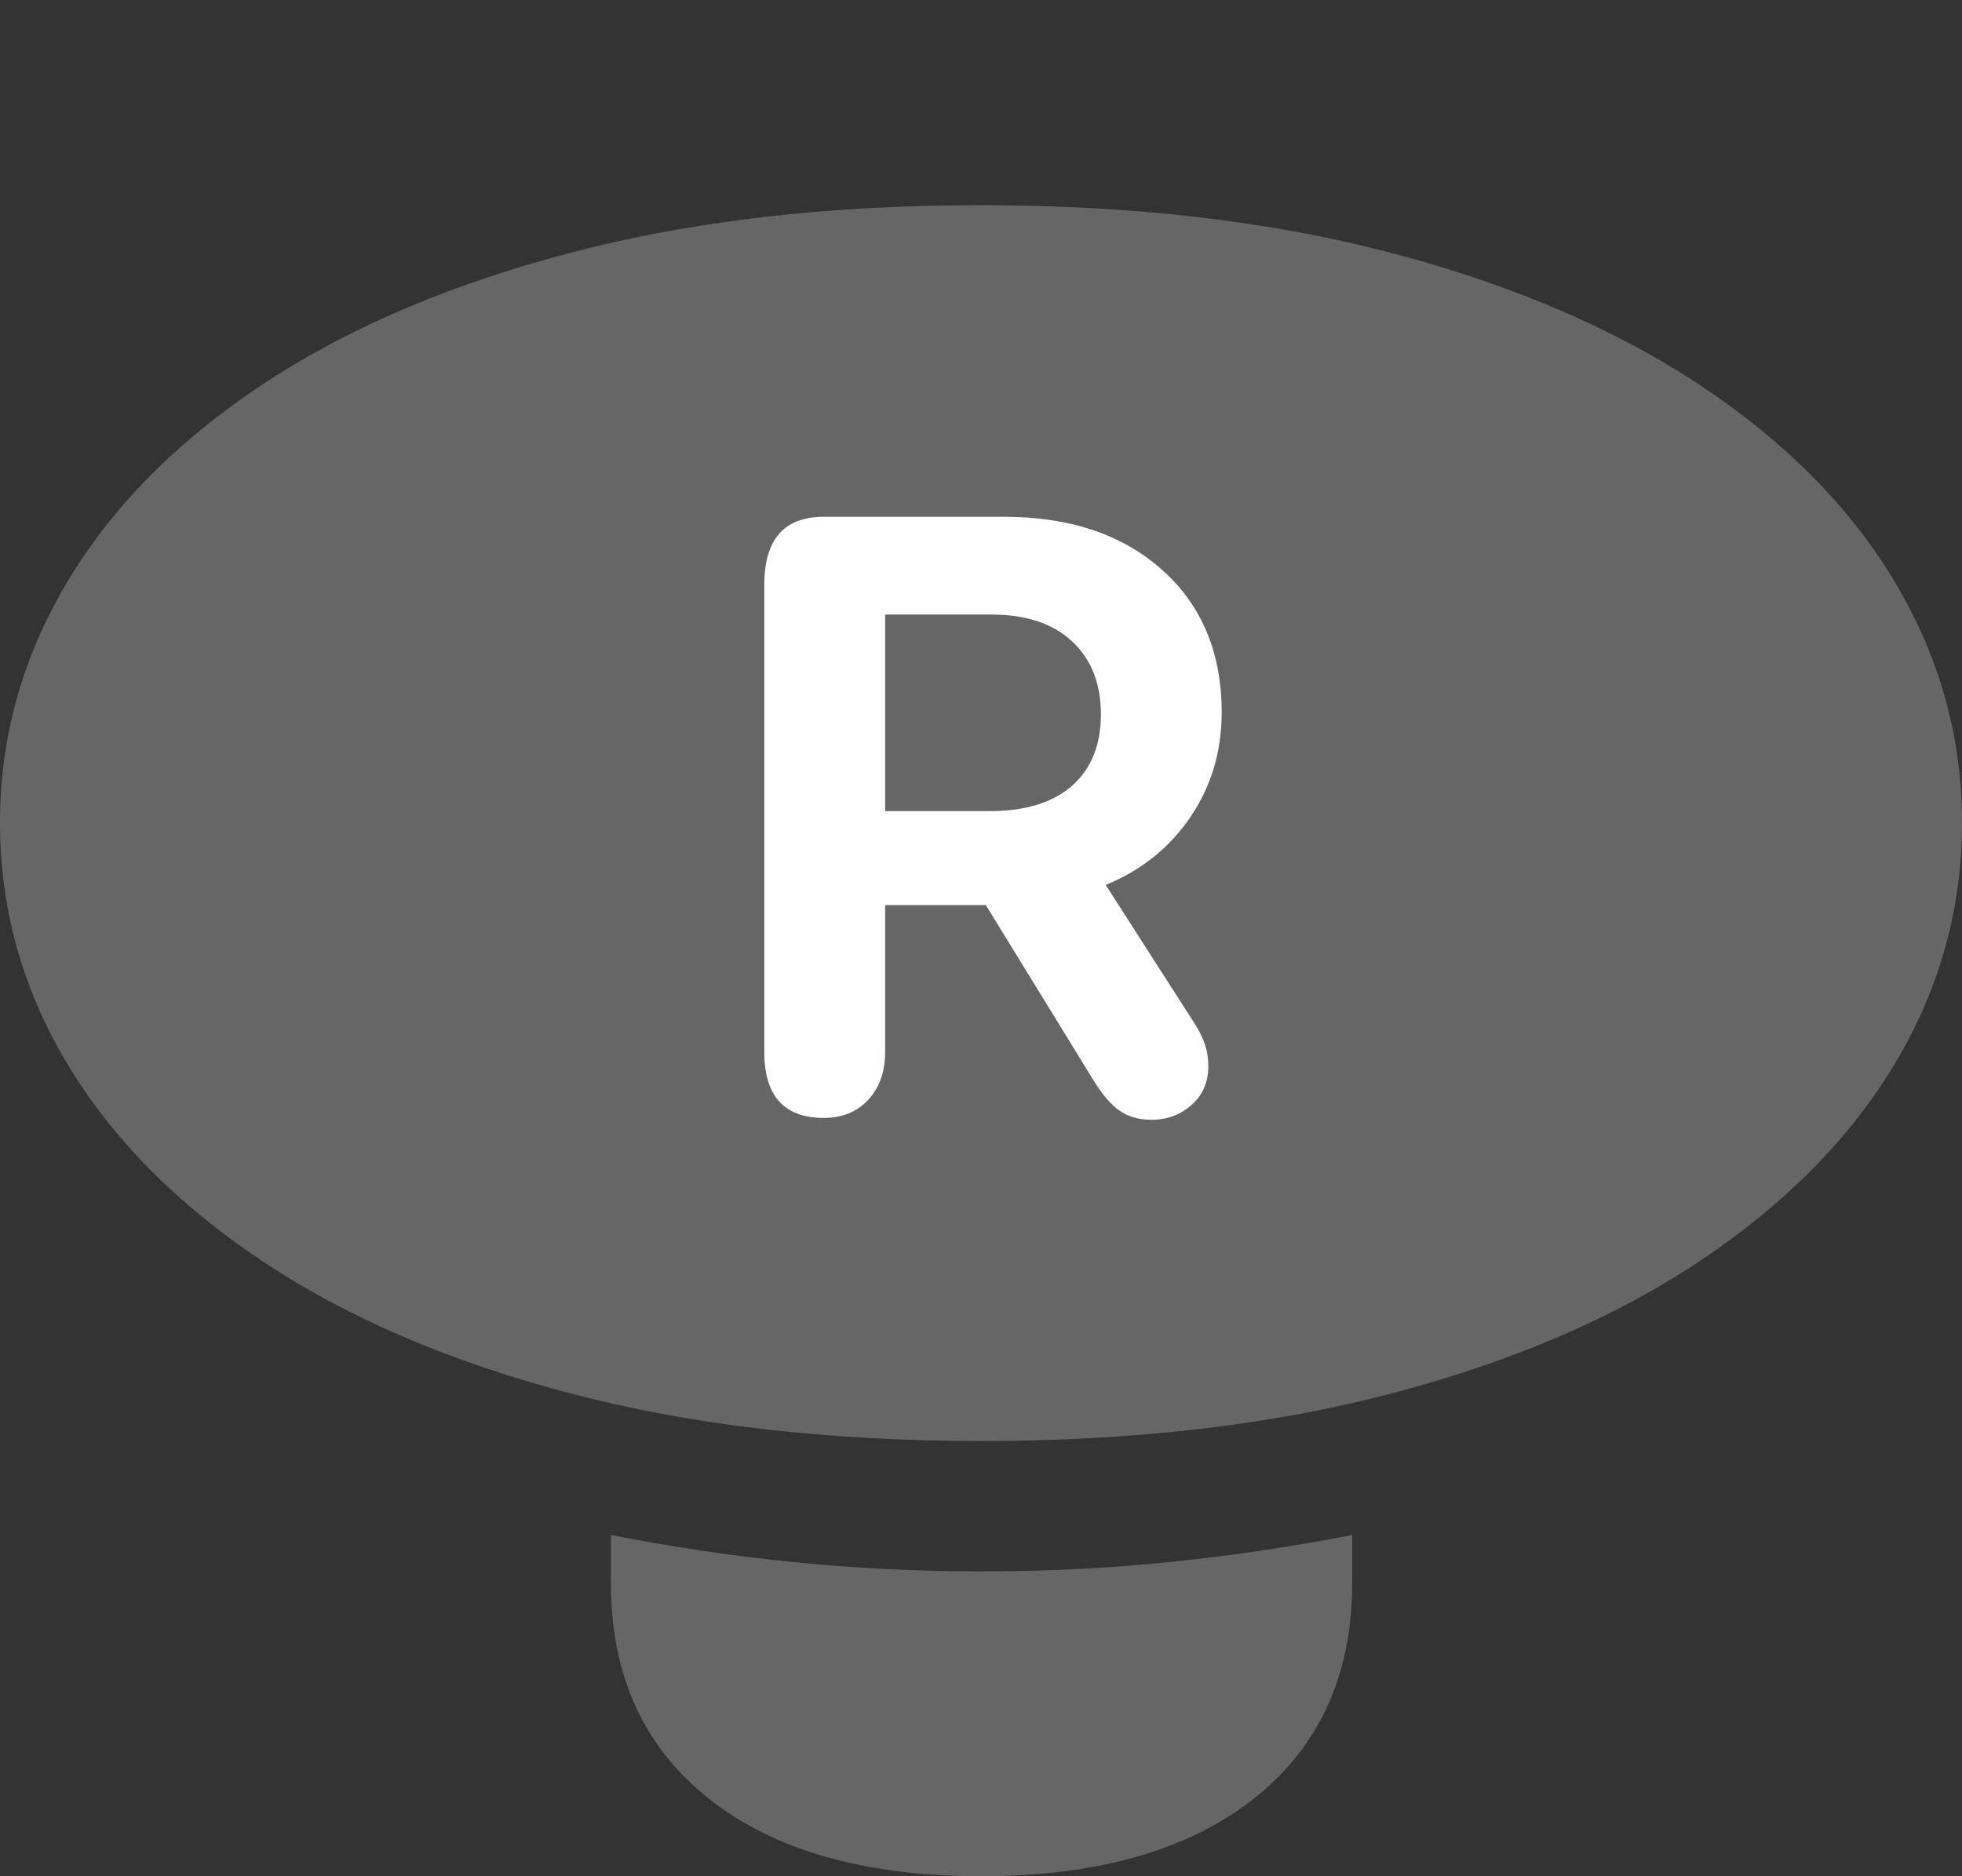 <?xml version="1.0" encoding="UTF-8"?>
<!--Generator: Apple Native CoreSVG 175.5-->
<!DOCTYPE svg
PUBLIC "-//W3C//DTD SVG 1.1//EN"
       "http://www.w3.org/Graphics/SVG/1.1/DTD/svg11.dtd">
<svg version="1.1" xmlns="http://www.w3.org/2000/svg" xmlns:xlink="http://www.w3.org/1999/xlink" width="19.98" height="19.111">
 <rect width="100%" height="100%" fill="#333333" stroke="none"/>
 <g>
  <rect height="19.111" opacity="0" width="19.98" x="0" y="0"/>
  <path d="M9.99 14.678Q12.334 14.678 14.185 14.19Q16.035 13.701 17.329 12.832Q18.623 11.963 19.302 10.825Q19.98 9.688 19.98 8.379Q19.98 7.08 19.302 5.938Q18.623 4.795 17.324 3.931Q16.025 3.066 14.175 2.578Q12.324 2.09 9.98 2.09Q7.646 2.09 5.796 2.578Q3.945 3.066 2.651 3.931Q1.357 4.795 0.679 5.938Q0 7.08 0 8.379Q0 9.688 0.679 10.825Q1.357 11.963 2.651 12.832Q3.945 13.701 5.796 14.19Q7.646 14.678 9.99 14.678ZM9.99 19.111Q11.768 19.111 12.769 18.32Q13.77 17.529 13.77 16.123L13.77 15.635Q12.881 15.81 11.938 15.908Q10.996 16.006 9.99 16.006Q8.994 16.006 8.047 15.908Q7.1 15.81 6.221 15.635L6.221 16.123Q6.221 17.529 7.217 18.32Q8.213 19.111 9.99 19.111Z" fill="rgba(255,255,255,0.25)"/>
  <path d="M8.389 11.387Q7.783 11.387 7.783 10.713L7.783 5.957Q7.783 5.264 8.389 5.264L10.225 5.264Q11.23 5.264 11.836 5.806Q12.441 6.348 12.441 7.256Q12.441 7.852 12.124 8.32Q11.807 8.789 11.26 9.014L12.168 10.43Q12.236 10.537 12.271 10.64Q12.305 10.742 12.305 10.859Q12.305 11.104 12.134 11.255Q11.963 11.406 11.729 11.406Q11.533 11.406 11.401 11.313Q11.27 11.221 11.143 11.016L10.039 9.219L9.014 9.219L9.014 10.713Q9.014 11.016 8.843 11.201Q8.672 11.387 8.389 11.387ZM9.014 8.262L10.078 8.262Q10.625 8.262 10.918 8.003Q11.211 7.744 11.211 7.275Q11.211 6.807 10.918 6.533Q10.625 6.26 10.098 6.26L9.014 6.26Z" fill="#ffffff"/>
 </g>
</svg>
